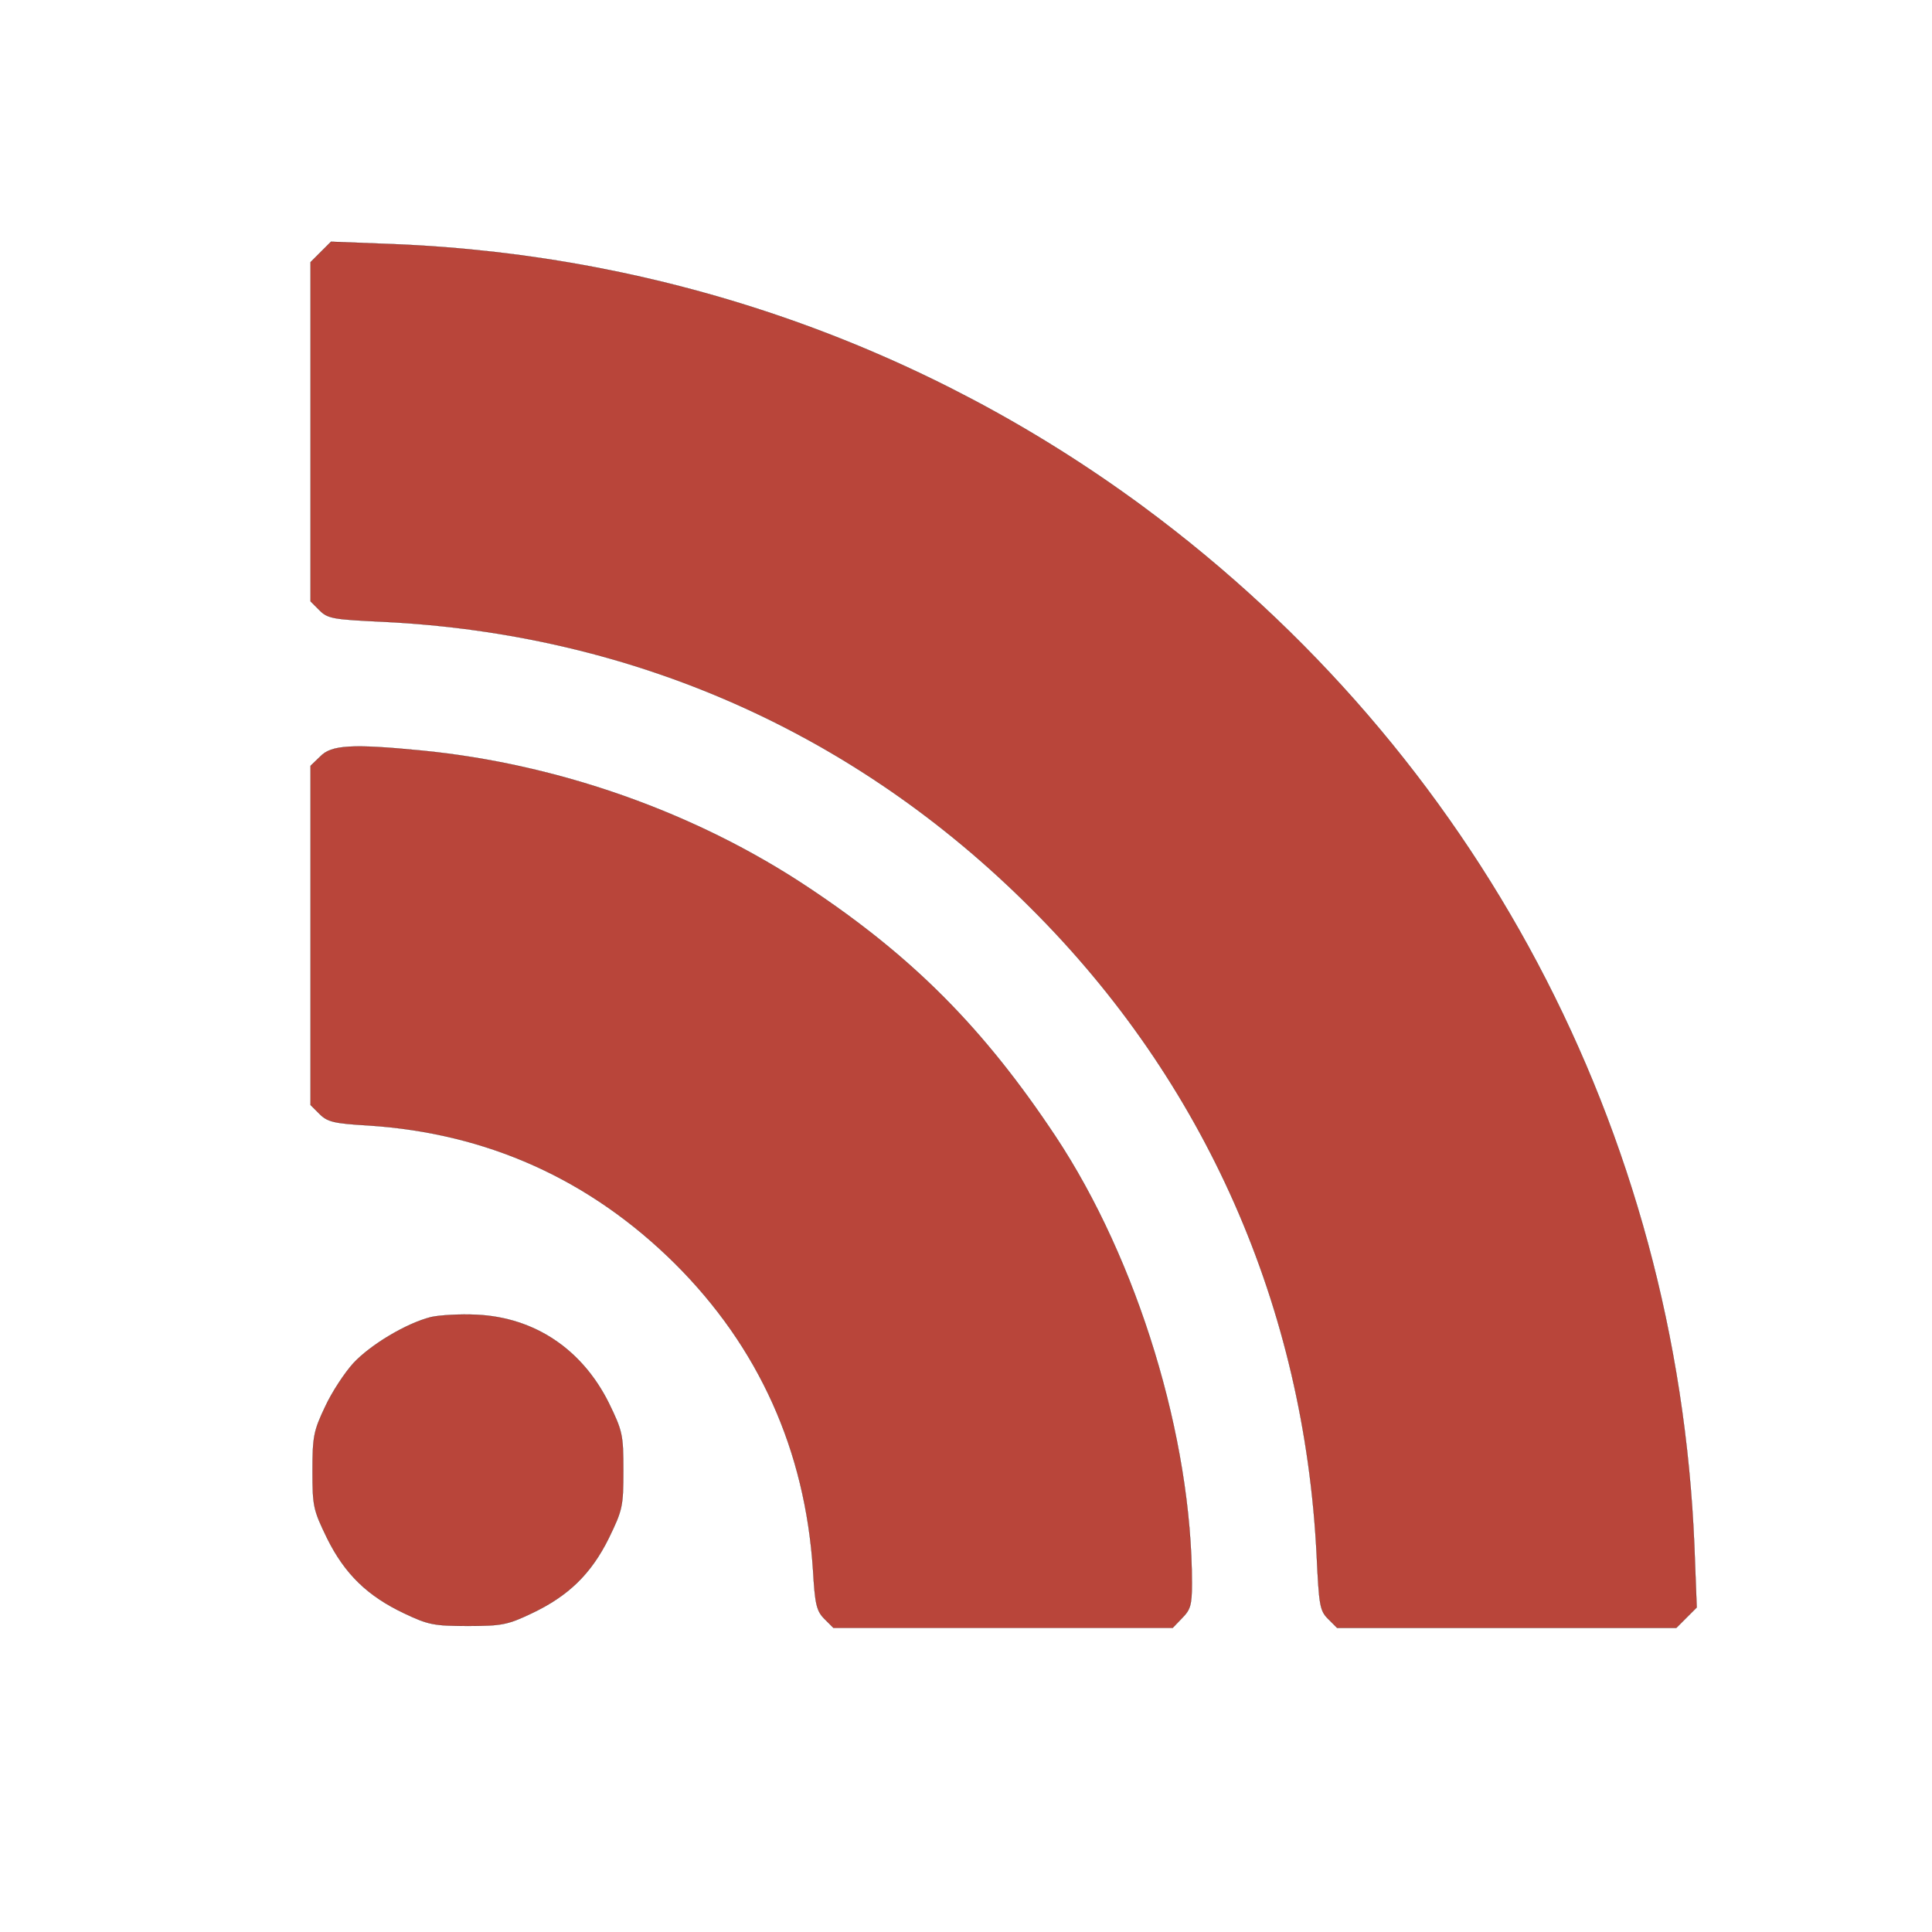 <?xml version="1.0" encoding="UTF-8" standalone="no"?>
<svg
   xmlns:dc="http://purl.org/dc/elements/1.1/"
   xmlns:cc="http://creativecommons.org/ns#"
   xmlns:rdf="http://www.w3.org/1999/02/22-rdf-syntax-ns#"
   xmlns:svg="http://www.w3.org/2000/svg"
   xmlns="http://www.w3.org/2000/svg"
   xmlns:sodipodi="http://sodipodi.sourceforge.net/DTD/sodipodi-0.dtd"
   xmlns:inkscape="http://www.inkscape.org/namespaces/inkscape"
   height="56"
   width="56"
   id="svg14"
   xml:space="preserve"
   enable-background="new 0 0 1000 1000"
   viewBox="0 0 56 56"
   y="0px"
   x="0px"
   version="1.1"
   sodipodi:docname="icon-56-56.svg"
   inkscape:version="0.92.3 (2405546, 2018-03-11)"><sodipodi:namedview
   pagecolor="#ffffff"
   bordercolor="#666666"
   borderopacity="1"
   objecttolerance="10"
   gridtolerance="10"
   guidetolerance="10"
   inkscape:pageopacity="0"
   inkscape:pageshadow="2"
   inkscape:window-width="1274"
   inkscape:window-height="480"
   id="namedview10"
   showgrid="false"
   inkscape:zoom="4.2142857"
   inkscape:cx="-7.2372881"
   inkscape:cy="28"
   inkscape:window-x="0"
   inkscape:window-y="27"
   inkscape:window-maximized="0"
   inkscape:current-layer="svg14" /><defs
   id="defs18" />
<g
   transform="matrix(0.041,0,0,0.041,8.591,6.596)"
   id="g12"><g
     id="g10"
     transform="matrix(0.1,0,0,-0.1,0,511)"><path
       style="fill:#b9453a;fill-opacity:1;stroke:#000000;stroke-opacity:1"
       id="path4"
       d="M 172.3,4937.7 100,4865.4 v -1199 -1198.9 l 64,-64 c 58.4,-58.4 97.4,-64 450.6,-80.7 1760.8,-86.2 3335.3,-781.7 4575.9,-2022.3 1235.1,-1229.5 1936.1,-2823.4 2022.4,-4578.6 16.7,-350.5 22.2,-389.5 80.6,-447.9 l 64,-64 h 1198.9 1198.9 l 72.3,72.3 72.3,72.3 -16.7,436.7 C 9760.9,-1273.9 8345,1393.8 5988.9,3135.1 4447.8,4272.8 2617.5,4915.4 681.4,4993.3 L 244.7,5010 Z"
       inkscape:connector-curvature="0" /><path
       style="fill:#b9453a;fill-opacity:1;stroke:#000000;stroke-opacity:1"
       id="path6"
       d="M 169.5,1371.5 100,1304.7 V 105.8 -1093.1 l 64,-63.9 c 55.6,-55.6 102.9,-66.8 339.4,-80.7 842.9,-52.9 1571.7,-381.1 2172.5,-976.4 592.5,-589.8 920.8,-1318.5 976.4,-2167 13.9,-242 25,-289.3 80.7,-345 l 64,-64 h 1198.9 1198.9 l 66.8,69.6 c 58.4,58.4 69.5,91.8 69.5,244.8 0,1029.2 -383.9,2286.6 -965.3,3162.8 C 4859.5,-550.7 4356,-44.4 3618.9,445.2 c -792.8,528.5 -1766.4,873.5 -2737.2,968 -486.8,47.3 -634.3,39 -712.2,-41.7 z"
       inkscape:connector-curvature="0" /><path
       style="fill:#b9453a;fill-opacity:1;fill-rule:nonzero;stroke:#000000;stroke-opacity:1"
       id="path8"
       d="m 951.2,-2592.4 c -175.3,-44.5 -425.6,-194.7 -548,-325.5 -61.2,-66.8 -153,-205.9 -200.3,-308.7 -80.7,-169.7 -89,-211.4 -89,-453.5 0,-250.3 5.6,-275.4 102.9,-475.7 125.2,-253.1 286.5,-408.9 545.2,-531.3 169.7,-80.7 211.4,-89 450.6,-89 239.2,0 281,8.3 450.6,89 258.7,122.4 420,278.2 545.2,531.3 97.4,200.3 102.9,225.4 102.9,478.5 0,253.1 -5.6,278.2 -102.9,478.5 -189.2,378.3 -523,603.6 -934.6,623.1 -116.7,5.5 -261.4,-2.8 -322.6,-16.7 z"
       inkscape:connector-curvature="0" /></g></g>
</svg>